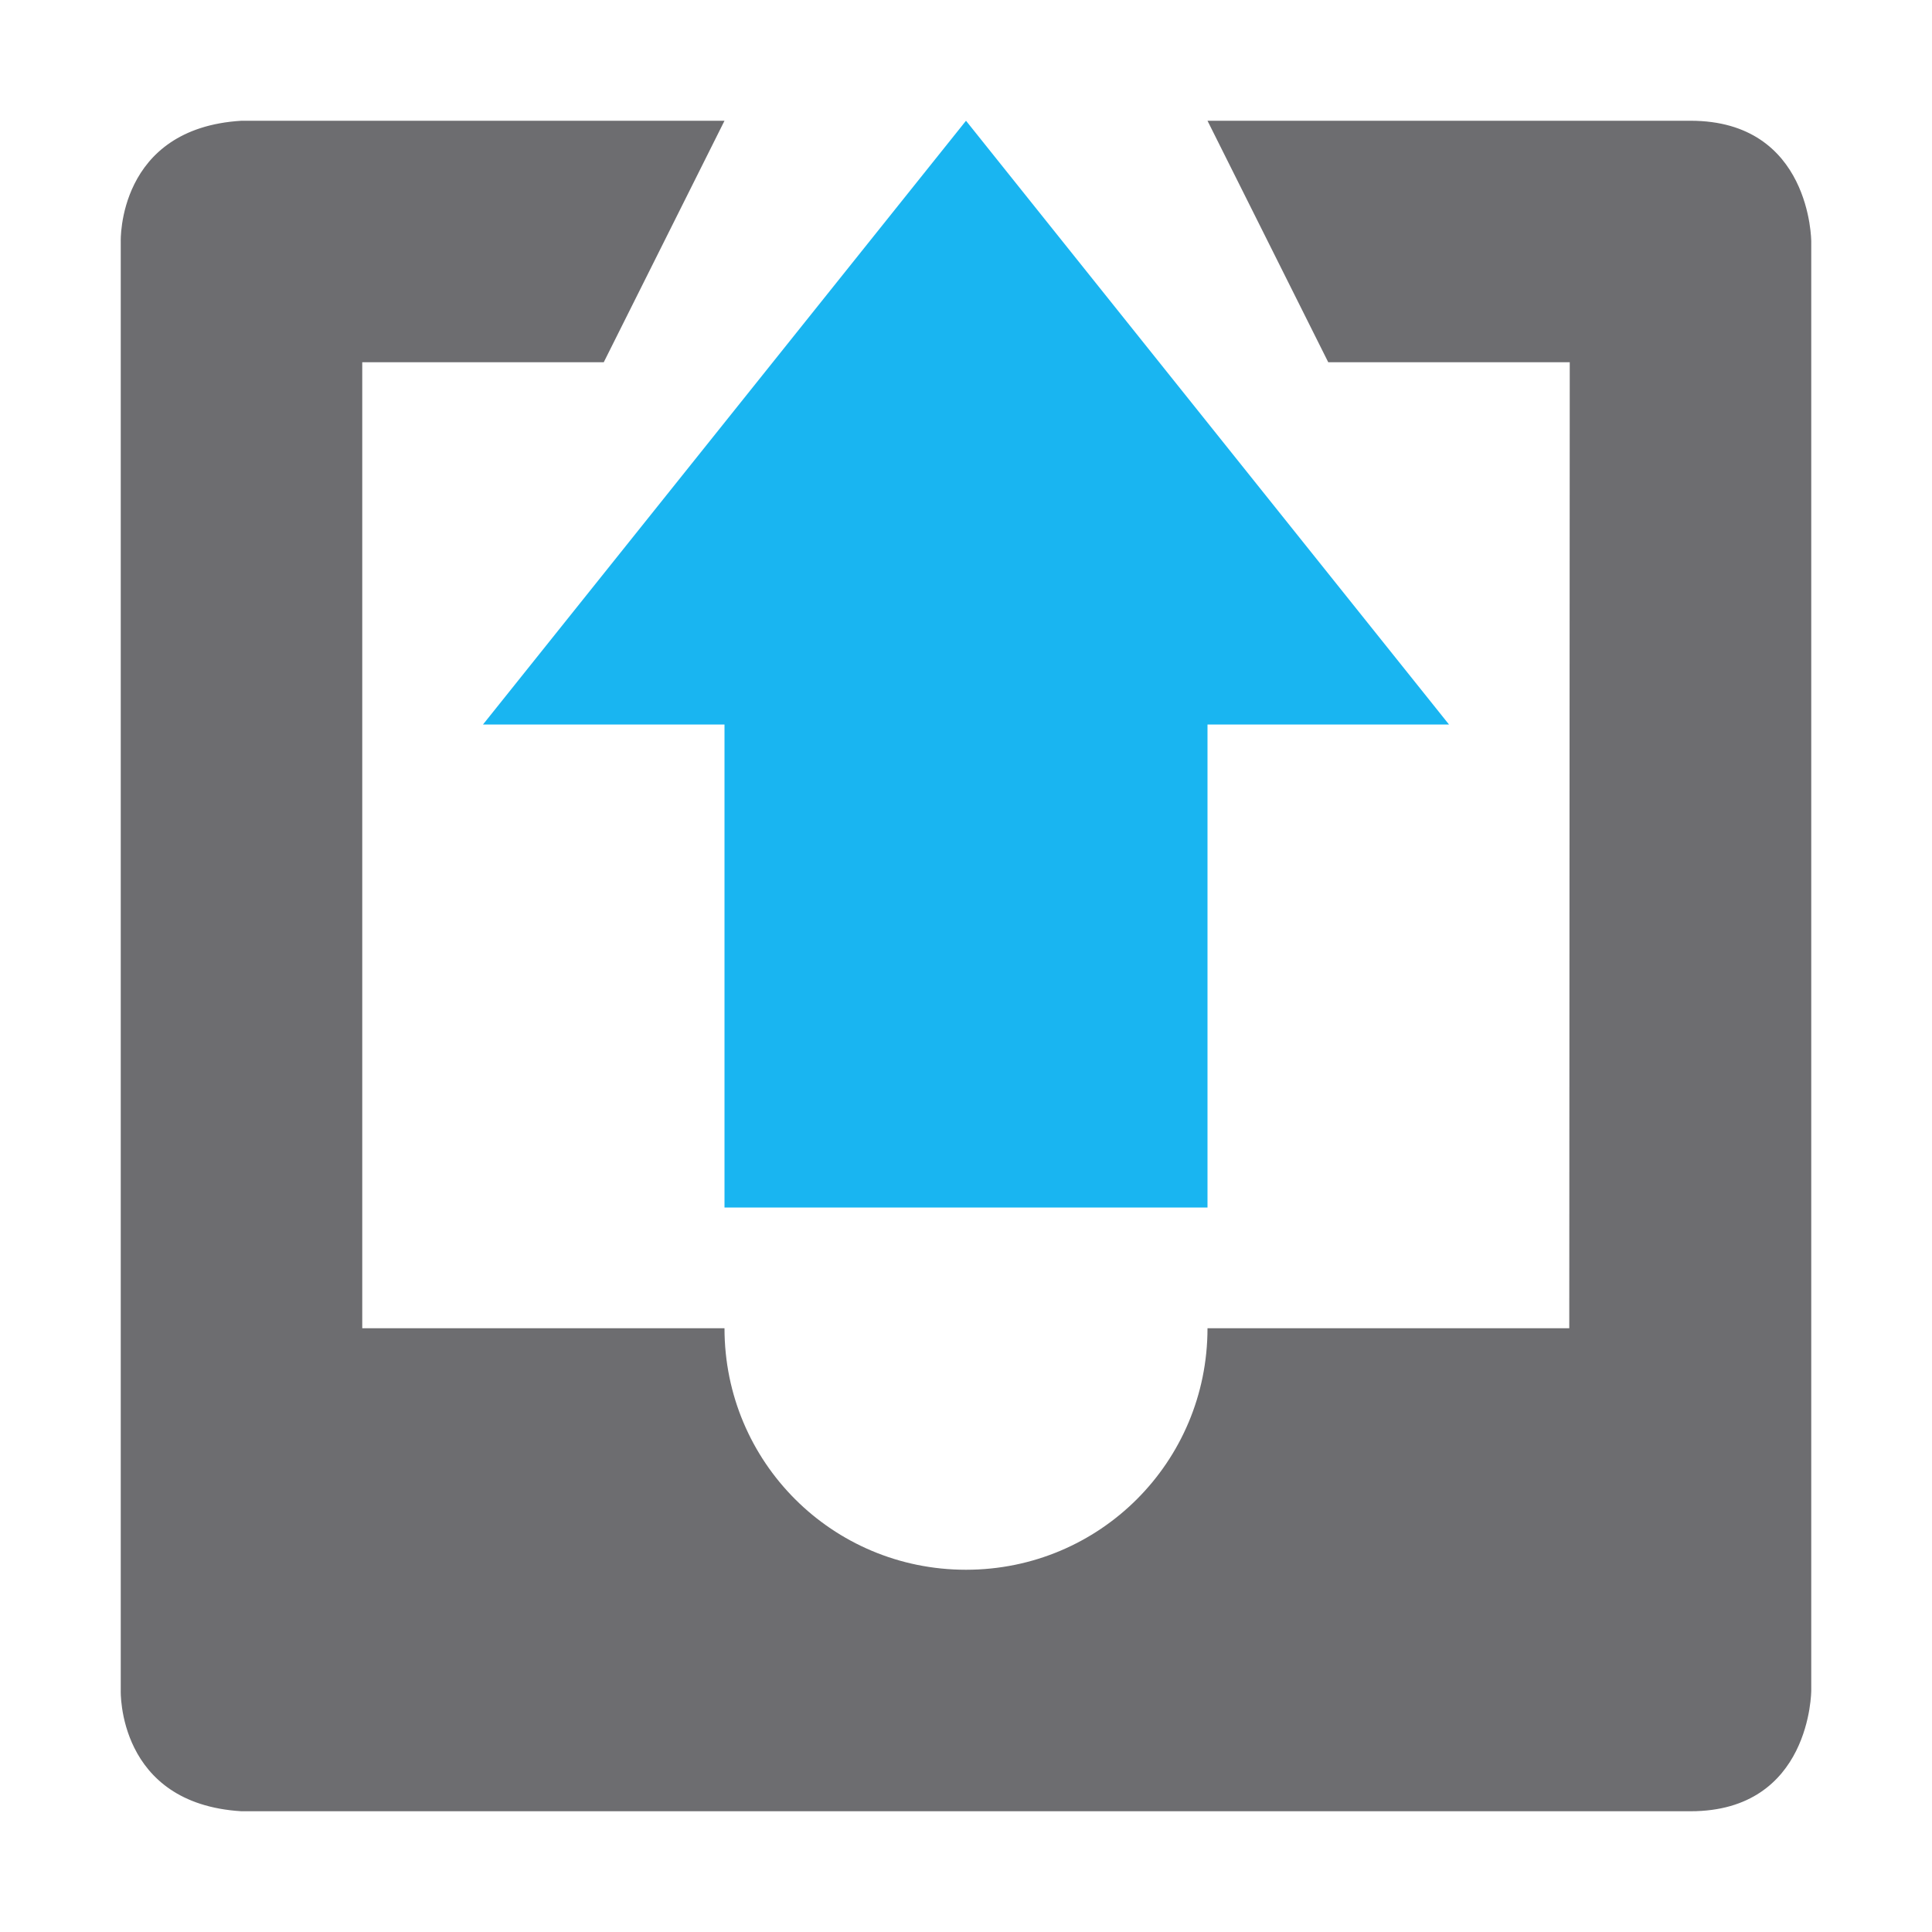 <svg xmlns="http://www.w3.org/2000/svg" width="16" height="16" viewBox="0 0 16 16">
 <path style="fill:#6d6d70"
       d="M 2,1 C 0.969,1.062 1,2 1,2 l 0,12 c 0,0 -0.031,0.938 1,1 l 12,0 c 1,0 1,-1 1,-1 L 15,2 c 0,0 0,-1 -1,-1 l -4,0 1,2 2,0 -0.004,8 L 10,11 C 10,12.108 9.108,13 8,13 6.892,13 6,12.108 6,11 L 3,11 3,3 5,3 6,1 Z"
       />
 <path style="fill:#19b5f1"
       d="m 8,1 -4,5 2,0 0,4 4,0 0,-4 2,0 z"
       />
</svg>

